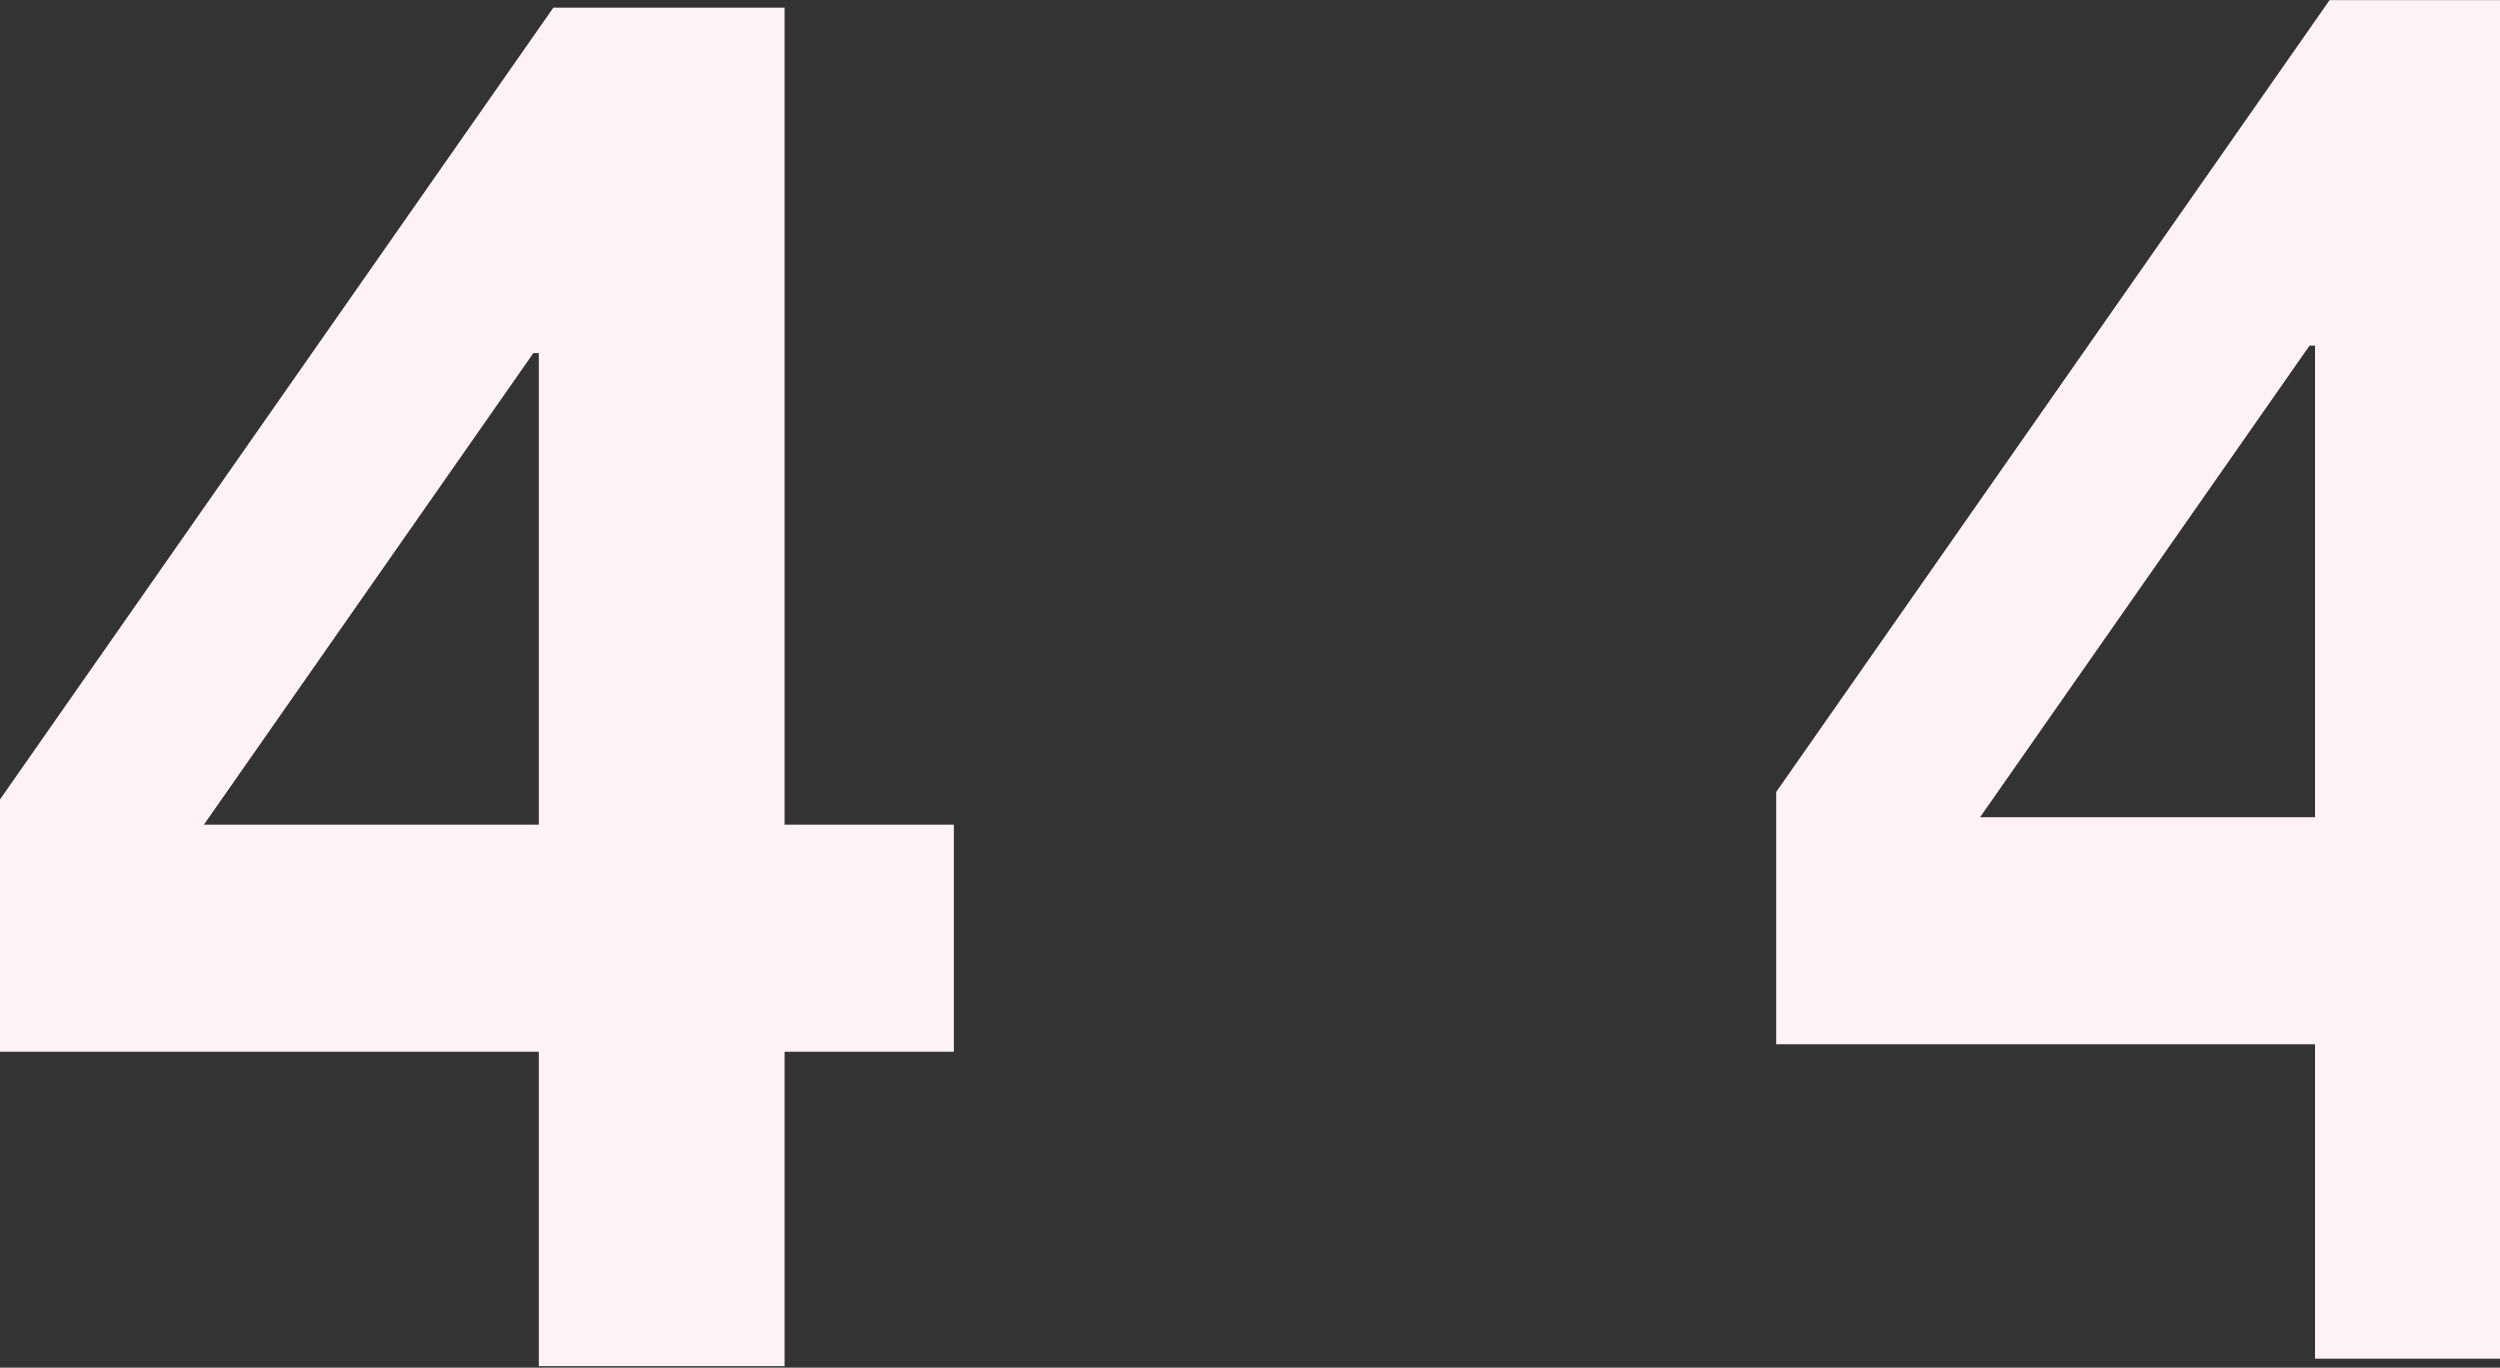 <svg width="1126" height="616" viewBox="0 0 1126 616" fill="none" xmlns="http://www.w3.org/2000/svg">
<rect x="0" y="0" width="1126" height="616" fill="#333333" stroke="none"/>
<path d="M1042.69 155.655V368.061H891.827L1040.23 155.655H1042.69ZM1042.69 470.33V611.93H1153.37V470.33H1229.62V368.061H1153.37V0.066H1049.24L800 356.698V470.33H1042.69ZM1376.38 303.378C1376.38 292.889 1376.51 280.214 1376.79 265.355C1377.06 250.496 1378.02 235.199 1379.66 219.465C1381.3 203.706 1384.04 188.08 1387.86 172.701C1391.31 158.211 1396.69 144.247 1403.85 131.181C1410.25 119.43 1419.21 109.272 1430.08 101.462C1440.74 93.887 1453.99 90.099 1469.85 90.099C1485.7 90.099 1558.8 415.409 1553.06 438.427C1547.32 461.445 1538.03 481.112 1525.19 497.427C1512.34 513.742 1428.3 513.747 1415.73 497.427C1403.16 481.107 1394 461.443 1388.27 438.427C1382.46 414.937 1379.02 390.923 1378.02 366.747C1376.92 341.983 1376.38 320.86 1376.38 303.378ZM1276.76 456.778C1287.97 497.861 1303.13 530.639 1322.26 555.114C1341.4 579.592 1526.01 618.053 1551.42 607.563C1576.84 597.073 1653.36 497.863 1664.57 456.781C1675.77 415.699 1265.56 415.699 1276.76 456.782V456.778Z" fill="url(#paint0_linear_93_20791)"/>
<path d="M242.685 159.031V371.437H91.827L240.227 159.031H242.685ZM242.685 473.706V615.306H353.369V473.706H429.618V371.437H353.369V3.442H249.244L0 360.074V473.706H242.685Z" fill="url(#paint1_linear_93_20791)"/>
<defs>
<linearGradient id="paint0_linear_93_20791" x1="1232.4" y1="0.066" x2="1232.4" y2="611.93" gradientUnits="userSpaceOnUse">
<stop stop-color="#FFF2F7"/>
<stop offset="1" stop-color="#FFF2F7"/>
</linearGradient>
<linearGradient id="paint1_linear_93_20791" x1="432.396" y1="3.442" x2="432.396" y2="615.306" gradientUnits="userSpaceOnUse">
<stop stop-color="#FFF2F7"/>
<stop offset="1" stop-color="#FFF2F7"/>
</linearGradient>
</defs>
</svg>
